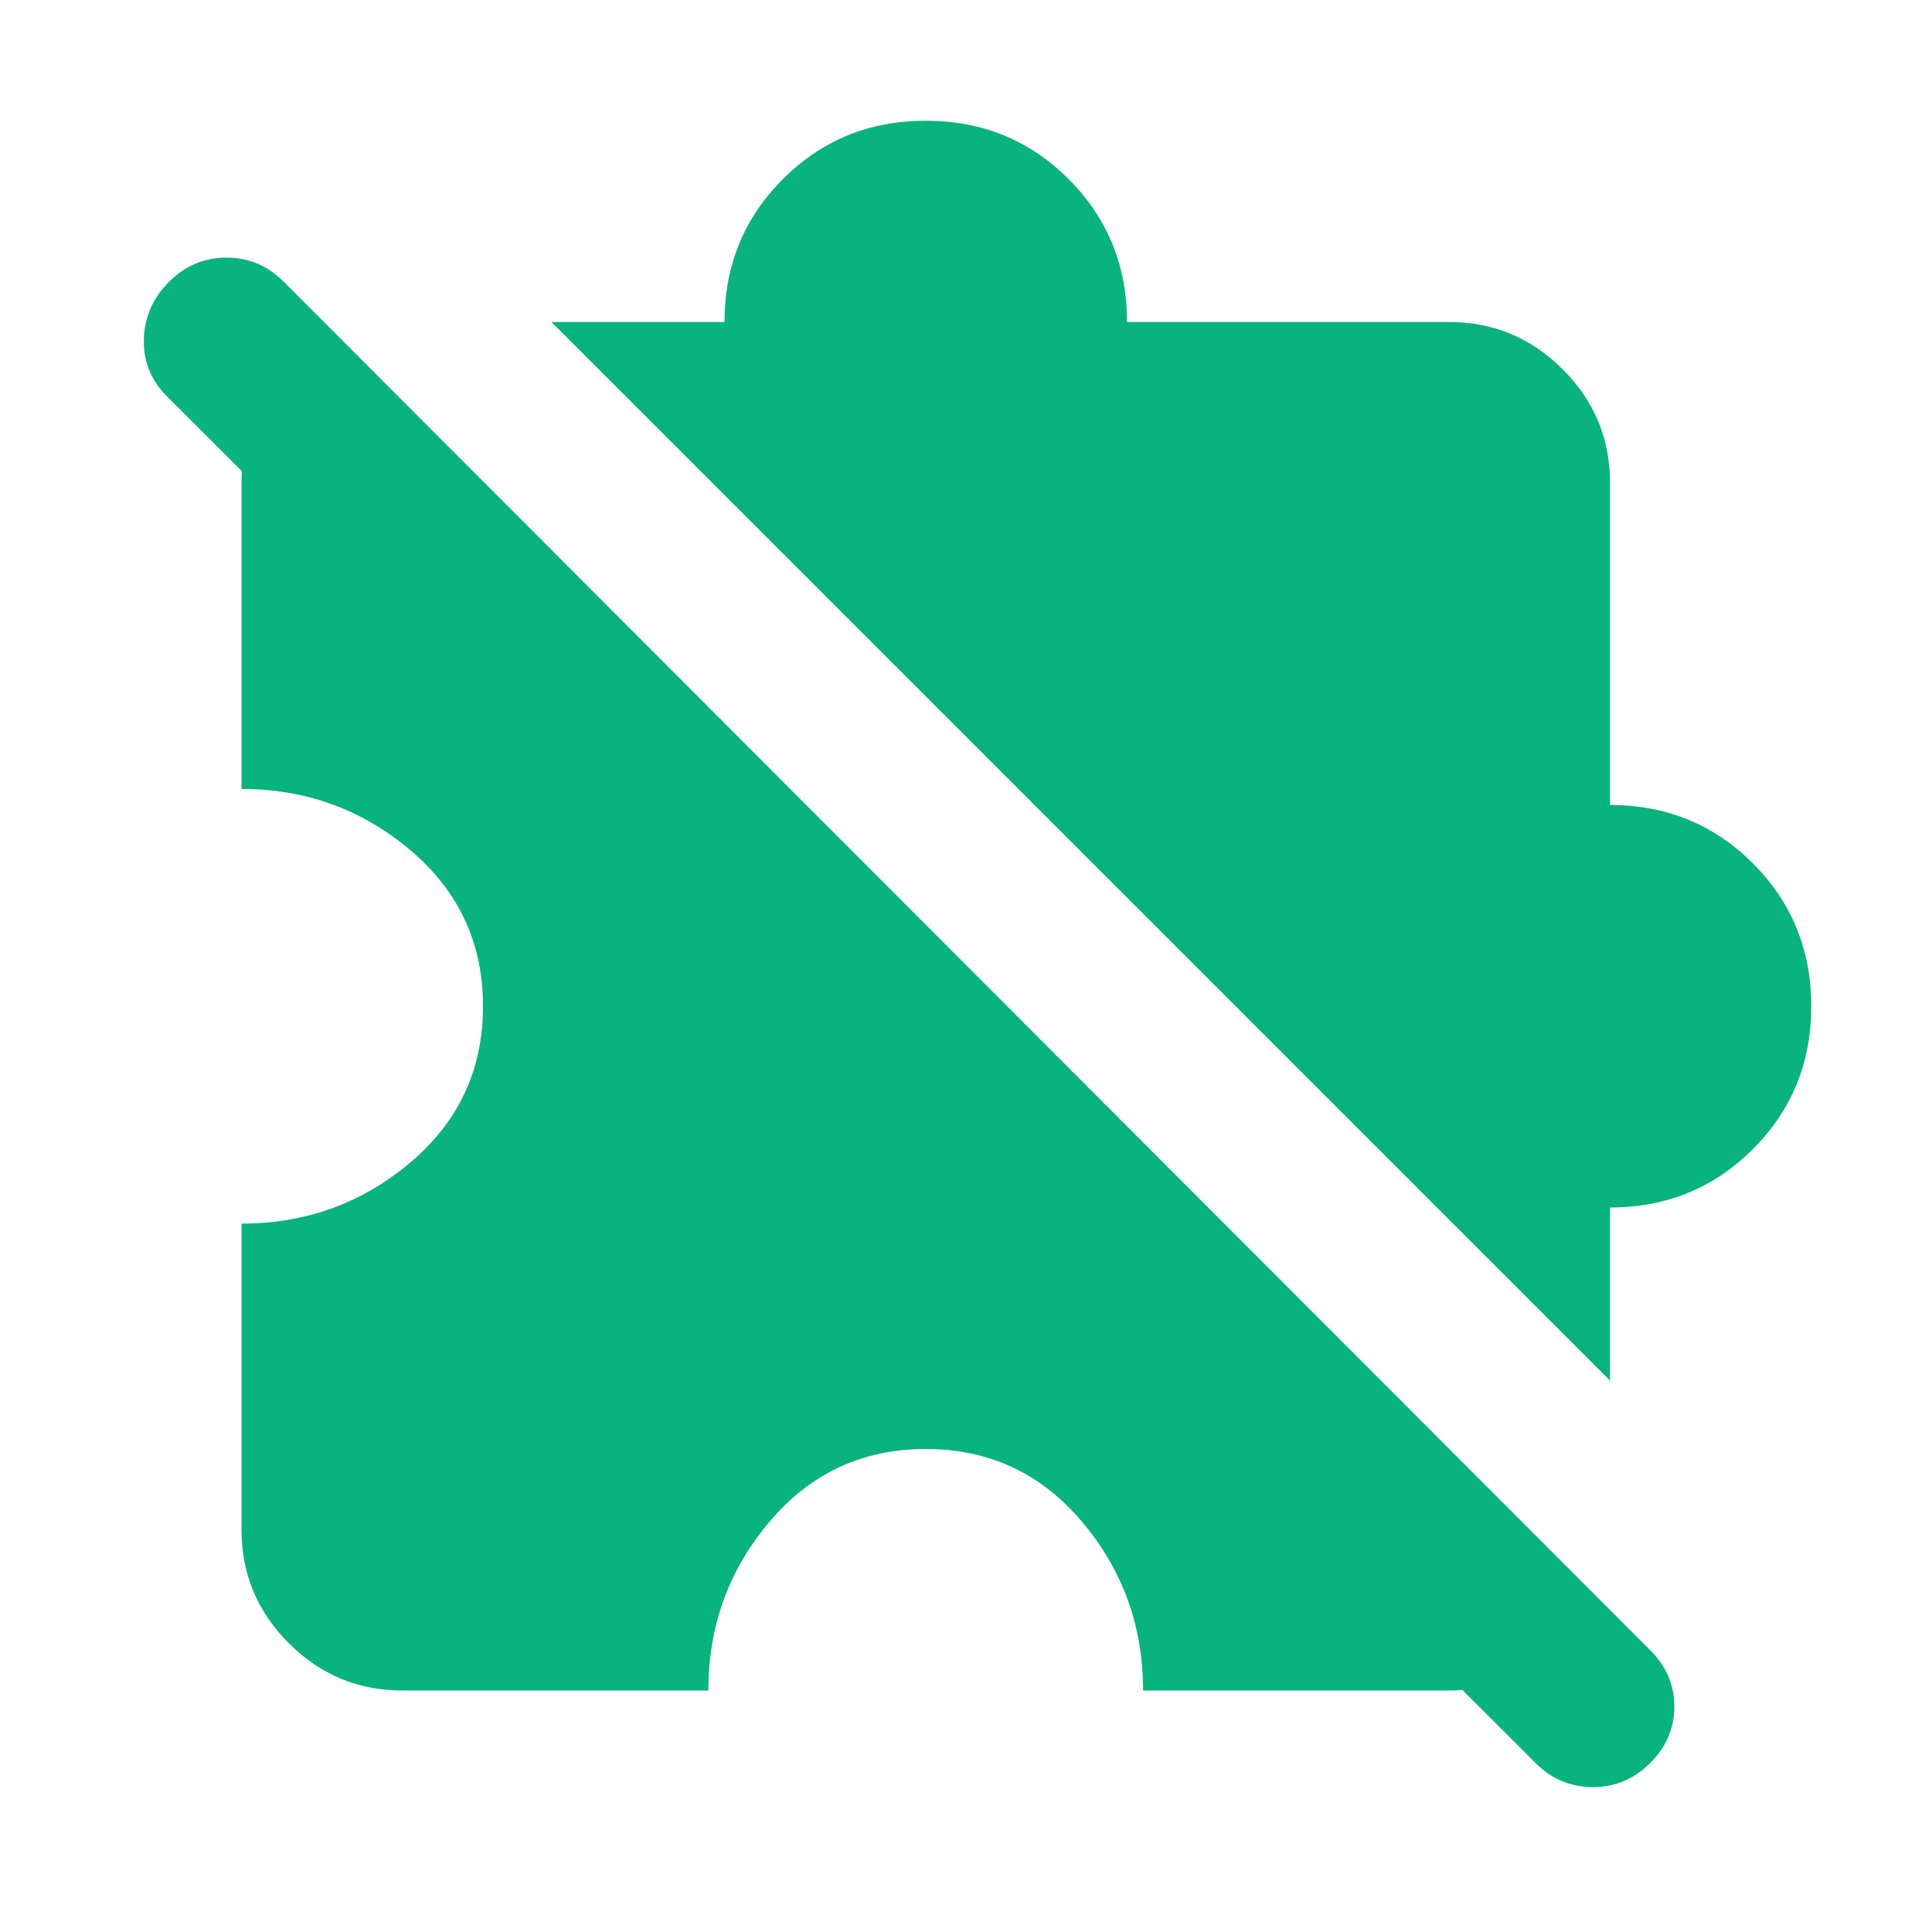 <svg width="32" height="32" viewBox="0 0 32 32" fill="none" xmlns="http://www.w3.org/2000/svg">
<g id="material-symbols:extension-off-rounded">
<path id="Vector" d="M6.667 28C5.933 28 5.305 27.739 4.783 27.216C4.26 26.693 3.999 26.066 4 25.333V20.267C5.067 20.267 6 19.928 6.8 19.251C7.6 18.573 8 17.712 8 16.667C8 15.622 7.6 14.761 6.8 14.084C6 13.407 5.067 13.068 4 13.067V8C4 7.622 4.067 7.272 4.2 6.949C4.333 6.627 4.522 6.344 4.767 6.1L25.9 27.233C25.656 27.478 25.372 27.667 25.049 27.8C24.727 27.933 24.377 28 24 28H18.933C18.933 26.933 18.595 26 17.917 25.2C17.24 24.4 16.379 24 15.333 24C14.289 24 13.428 24.4 12.749 25.2C12.071 26 11.732 26.933 11.733 28H6.667ZM26.667 22.867L9.133 5.333H12C12 4.4 12.322 3.611 12.967 2.967C13.611 2.322 14.4 2 15.333 2C16.267 2 17.056 2.322 17.7 2.967C18.344 3.611 18.667 4.4 18.667 5.333H24C24.733 5.333 25.361 5.595 25.884 6.117C26.407 6.64 26.668 7.268 26.667 8V13.333C27.6 13.333 28.389 13.656 29.033 14.3C29.678 14.944 30 15.733 30 16.667C30 17.6 29.678 18.389 29.033 19.033C28.389 19.678 27.6 20 26.667 20V22.867ZM25.433 29.2L2.767 6.567C2.5 6.3 2.372 5.984 2.383 5.617C2.393 5.251 2.532 4.934 2.8 4.667C3.067 4.4 3.384 4.267 3.751 4.267C4.118 4.267 4.434 4.4 4.7 4.667L27.333 27.333C27.6 27.6 27.733 27.911 27.733 28.267C27.733 28.622 27.6 28.933 27.333 29.2C27.067 29.467 26.75 29.6 26.383 29.6C26.016 29.6 25.699 29.467 25.433 29.2Z" fill="#09B37D"/>
</g>
</svg>

